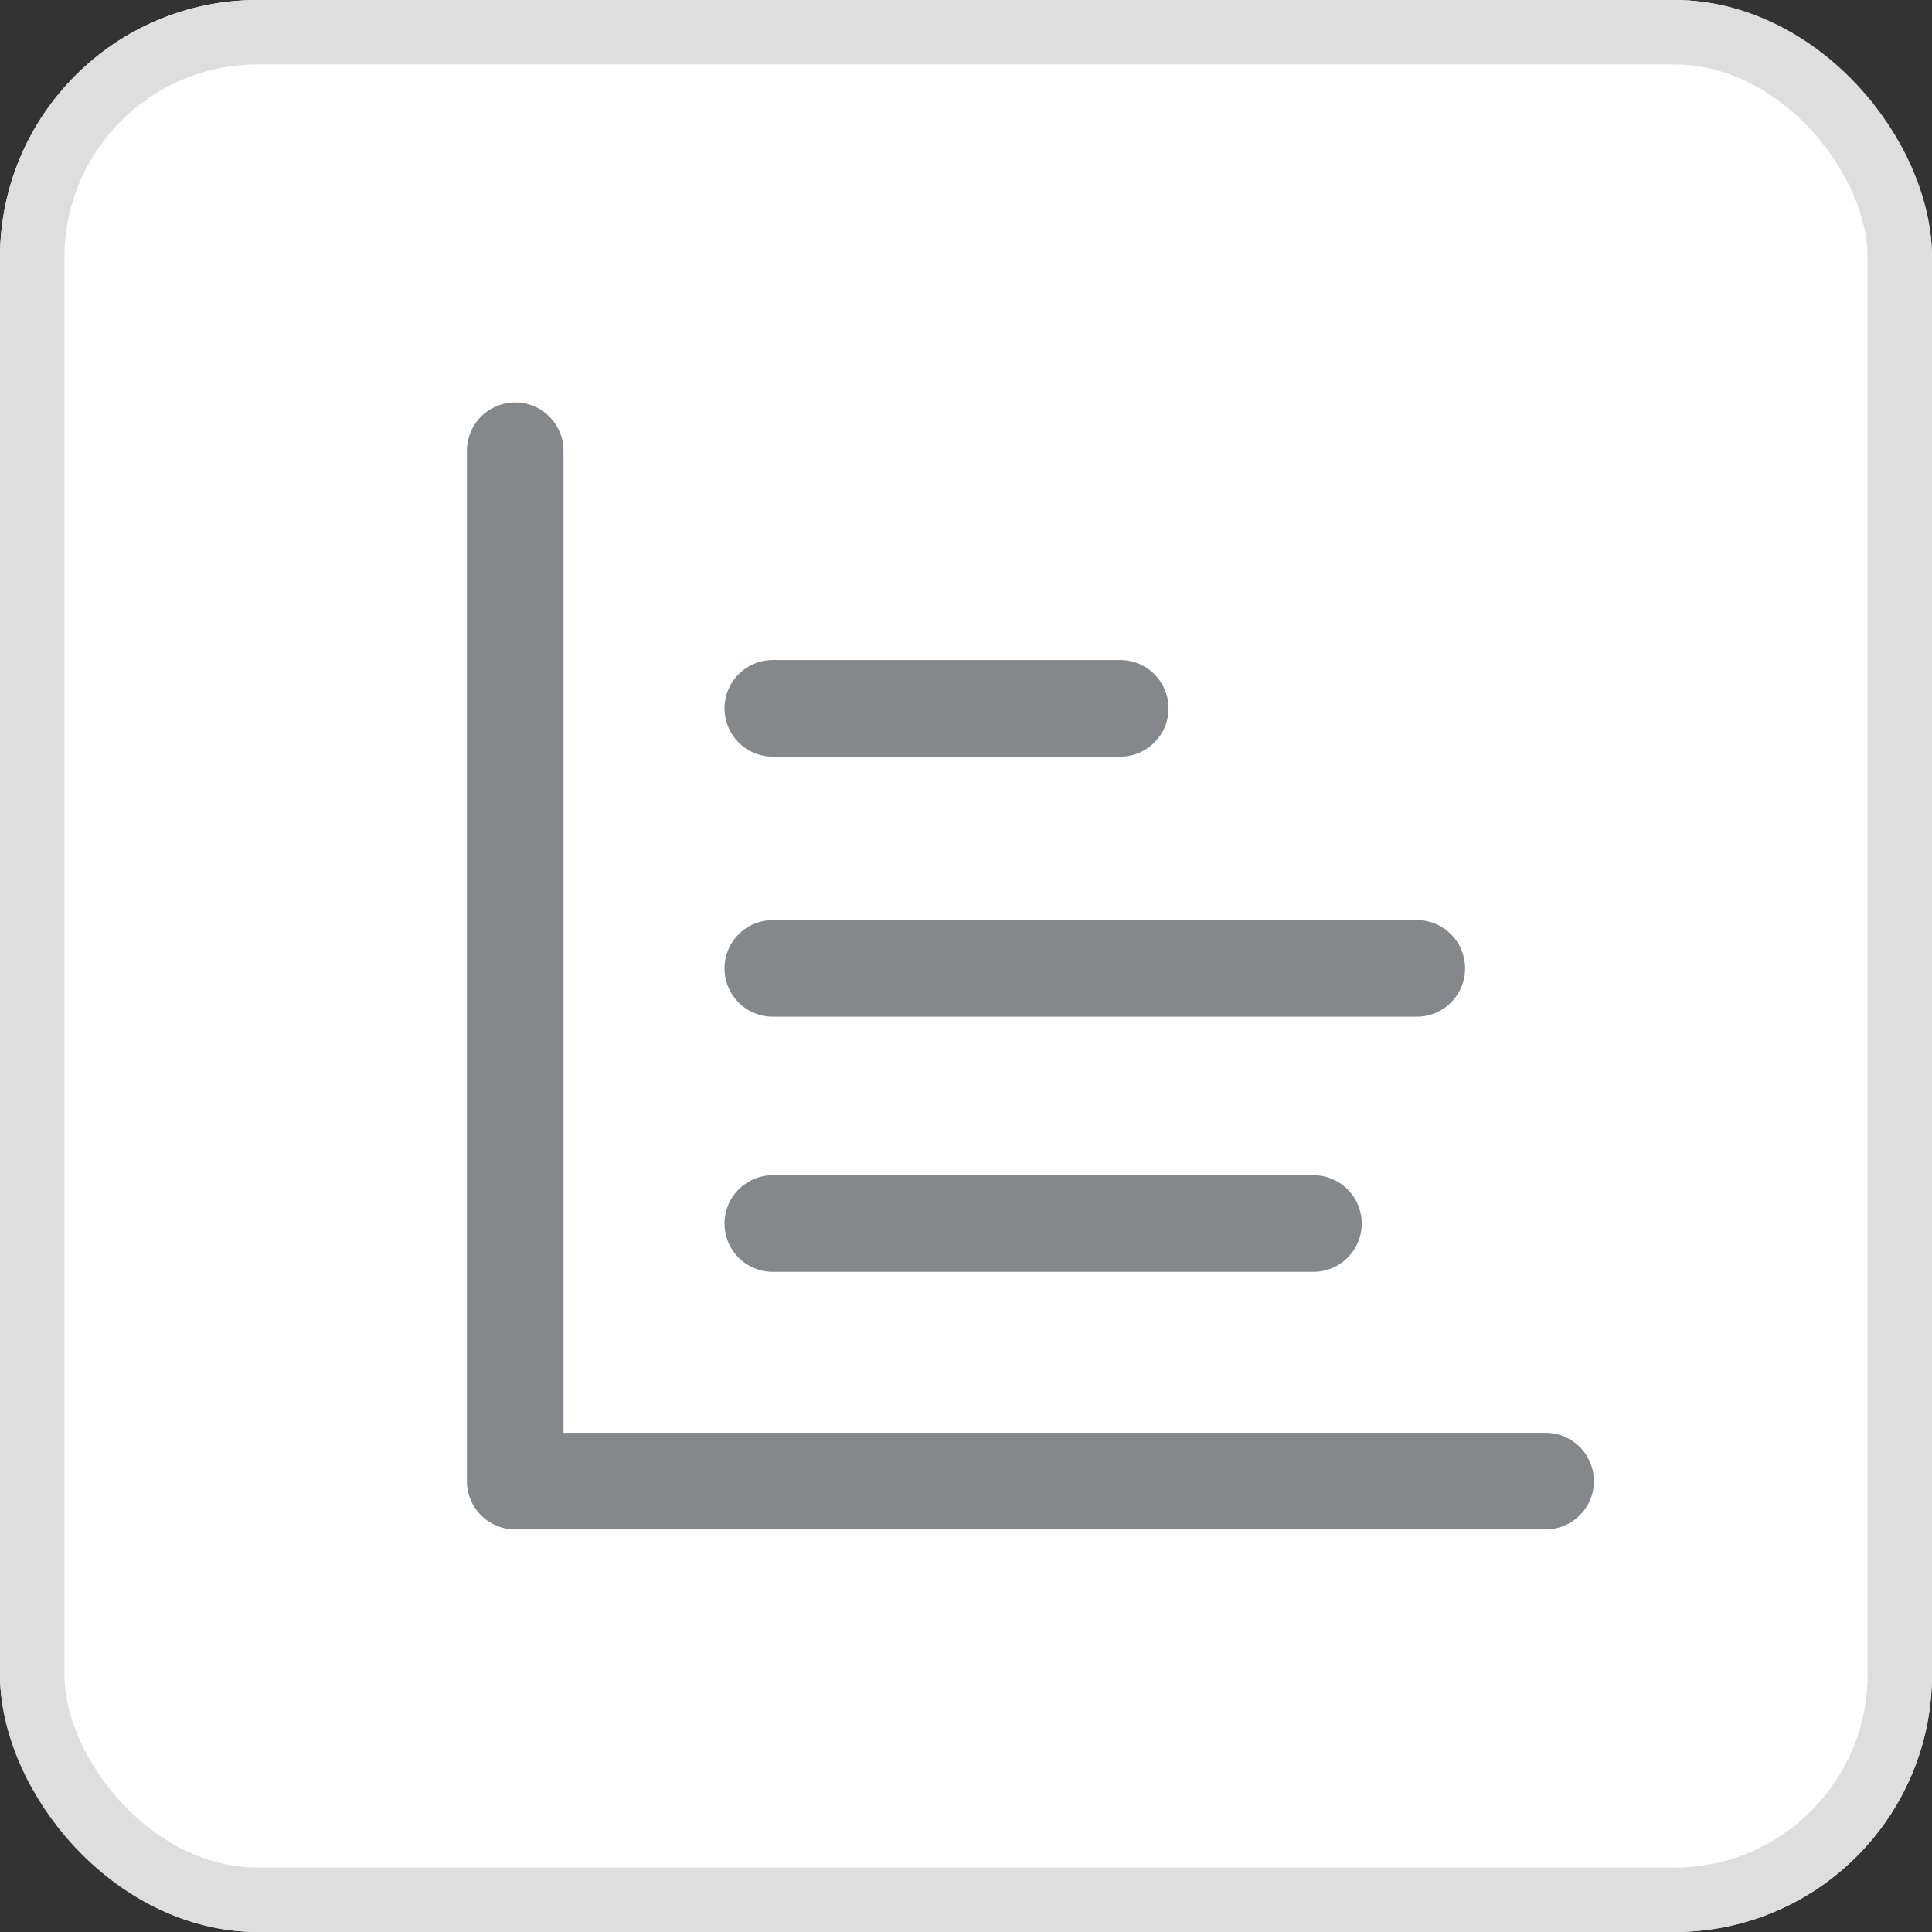 <svg xmlns="http://www.w3.org/2000/svg" width="30" height="30" viewBox="0 0 30 30">
  <rect x="0" y="0" width="30" height="30" fill="#333333" stroke="none"/>
  <g id="Group_42627" data-name="Group 42627" transform="translate(-416 -325)">
    <g id="Group_42607" data-name="Group 42607" transform="translate(416 325)">
      <g id="Rectangle_6222" data-name="Rectangle 6222" fill="#fff" stroke="#dedede" stroke-width="1">
        <rect width="30" height="30" rx="4" stroke="none"/>
        <rect x="0.5" y="0.5" width="29" height="29" rx="3.5" fill="none"/>
      </g>
    </g>
    <g id="Horizontal_bar_chart" data-name="Horizontal bar chart" transform="translate(419.947 328.947)">
      <rect id="Rectangle_58" data-name="Rectangle 58" width="22.105" height="22.105" transform="translate(0 0)" fill="#6a6a6a" opacity="0"/>
      <g id="Group_37810" data-name="Group 37810" transform="translate(4.158 3.947)">
        <g id="Group_42823" data-name="Group 42823" transform="translate(-0.105 -0.895)">
          <path id="Path_70241" data-name="Path 70241" d="M-1.226,285.09v16h16" transform="translate(1.226 -285.09)" fill="none" stroke="#85888a" stroke-linecap="round" stroke-linejoin="round" stroke-width="1.5"/>
          <line id="Line_1" data-name="Line 1" x2="5.395" transform="translate(4 4)" fill="none" stroke="#85888a" stroke-linecap="round" stroke-width="1.5"/>
          <line id="Line_2" data-name="Line 2" x2="10" transform="translate(4 8.038)" fill="none" stroke="#85888a" stroke-linecap="round" stroke-width="1.5"/>
          <line id="Line_3" data-name="Line 3" x2="8.395" transform="translate(4 12)" fill="none" stroke="#85888a" stroke-linecap="round" stroke-width="1.5"/>
        </g>
      </g>
    </g>
  </g>
</svg>
